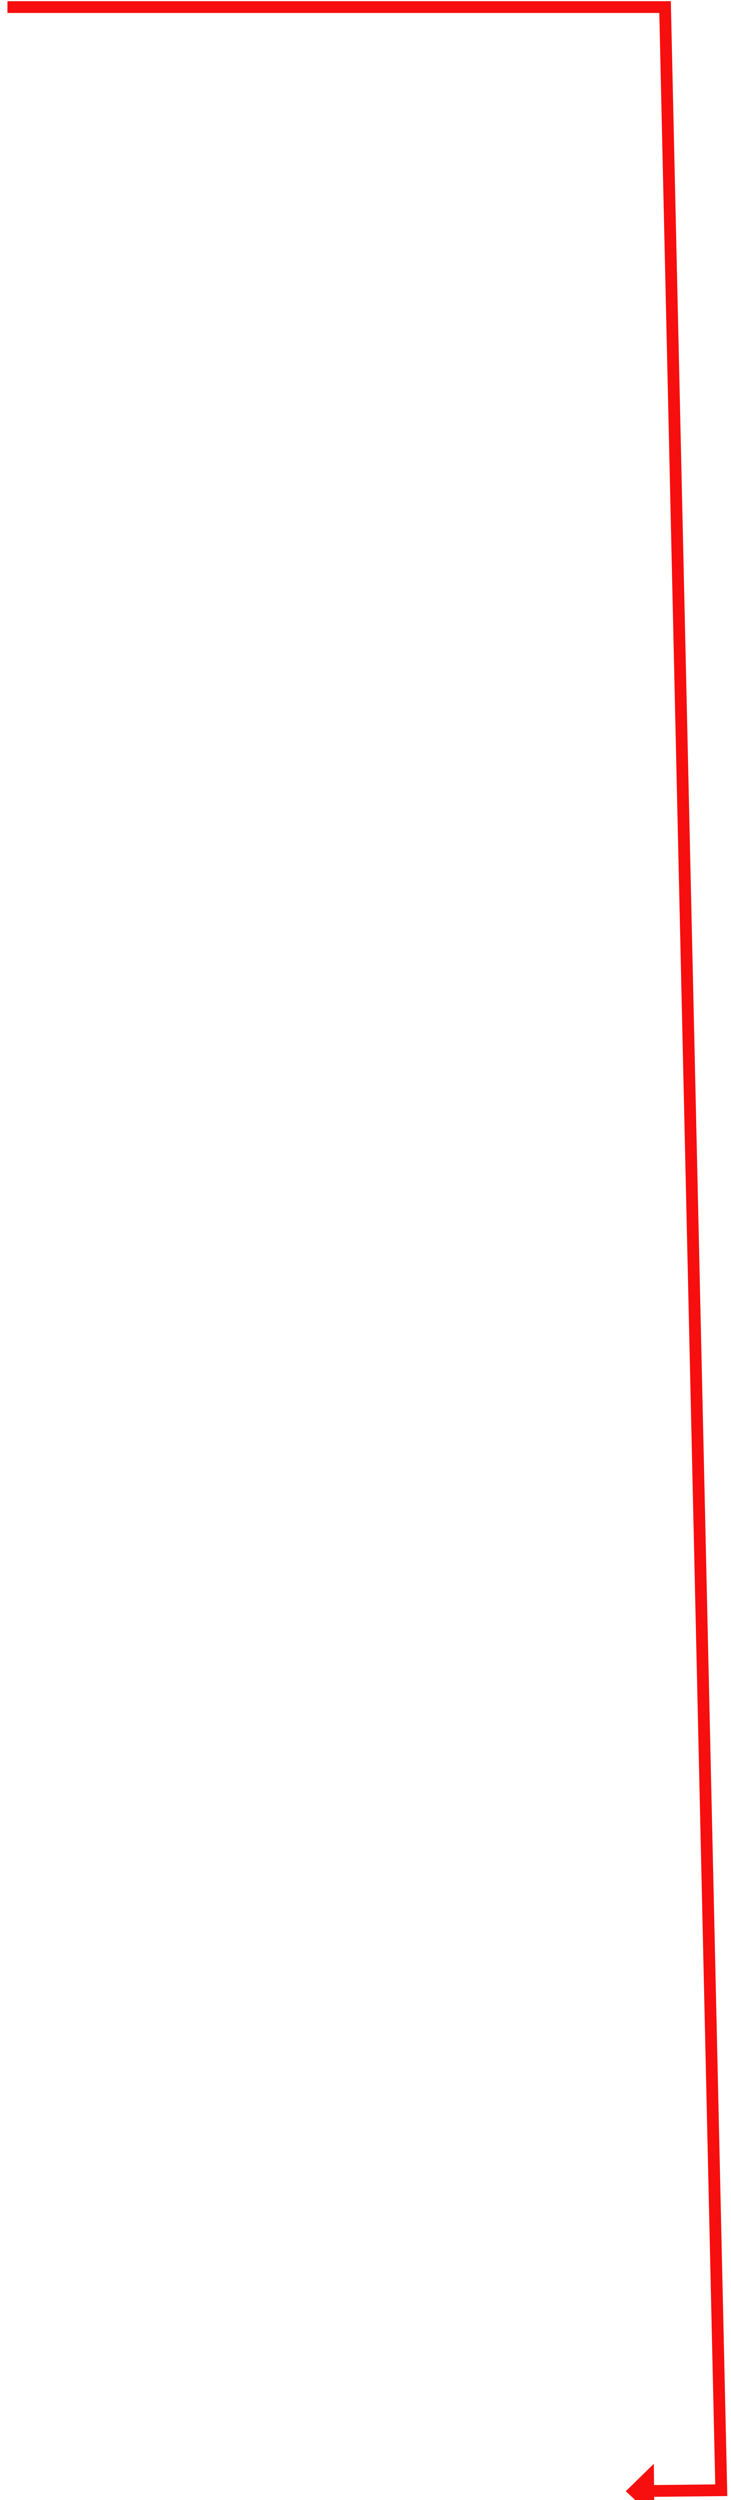 ﻿<?xml version="1.0" encoding="utf-8"?>
<svg version="1.1" xmlns:xlink="http://www.w3.org/1999/xlink" width="310px" height="1060px" xmlns="http://www.w3.org/2000/svg">
  <g transform="matrix(1 0 0 1 -1089.5 -4314.5 )">
    <path d="M 0.657 0.5  L 279.537 0.5  L 303.378 1053.314  L 271.887 1053.634  " stroke-width="5" stroke="#f70e0e" fill="none" transform="matrix(1 0 0 1 1092 4317 )" />
    <path d="M 274.77 1042.104  L 262.887 1053.725  L 275.003 1065.103  L 274.77 1042.104  Z " fill-rule="nonzero" fill="#f70e0e" stroke="none" transform="matrix(1 0 0 1 1092 4317 )" />
  </g>
</svg>